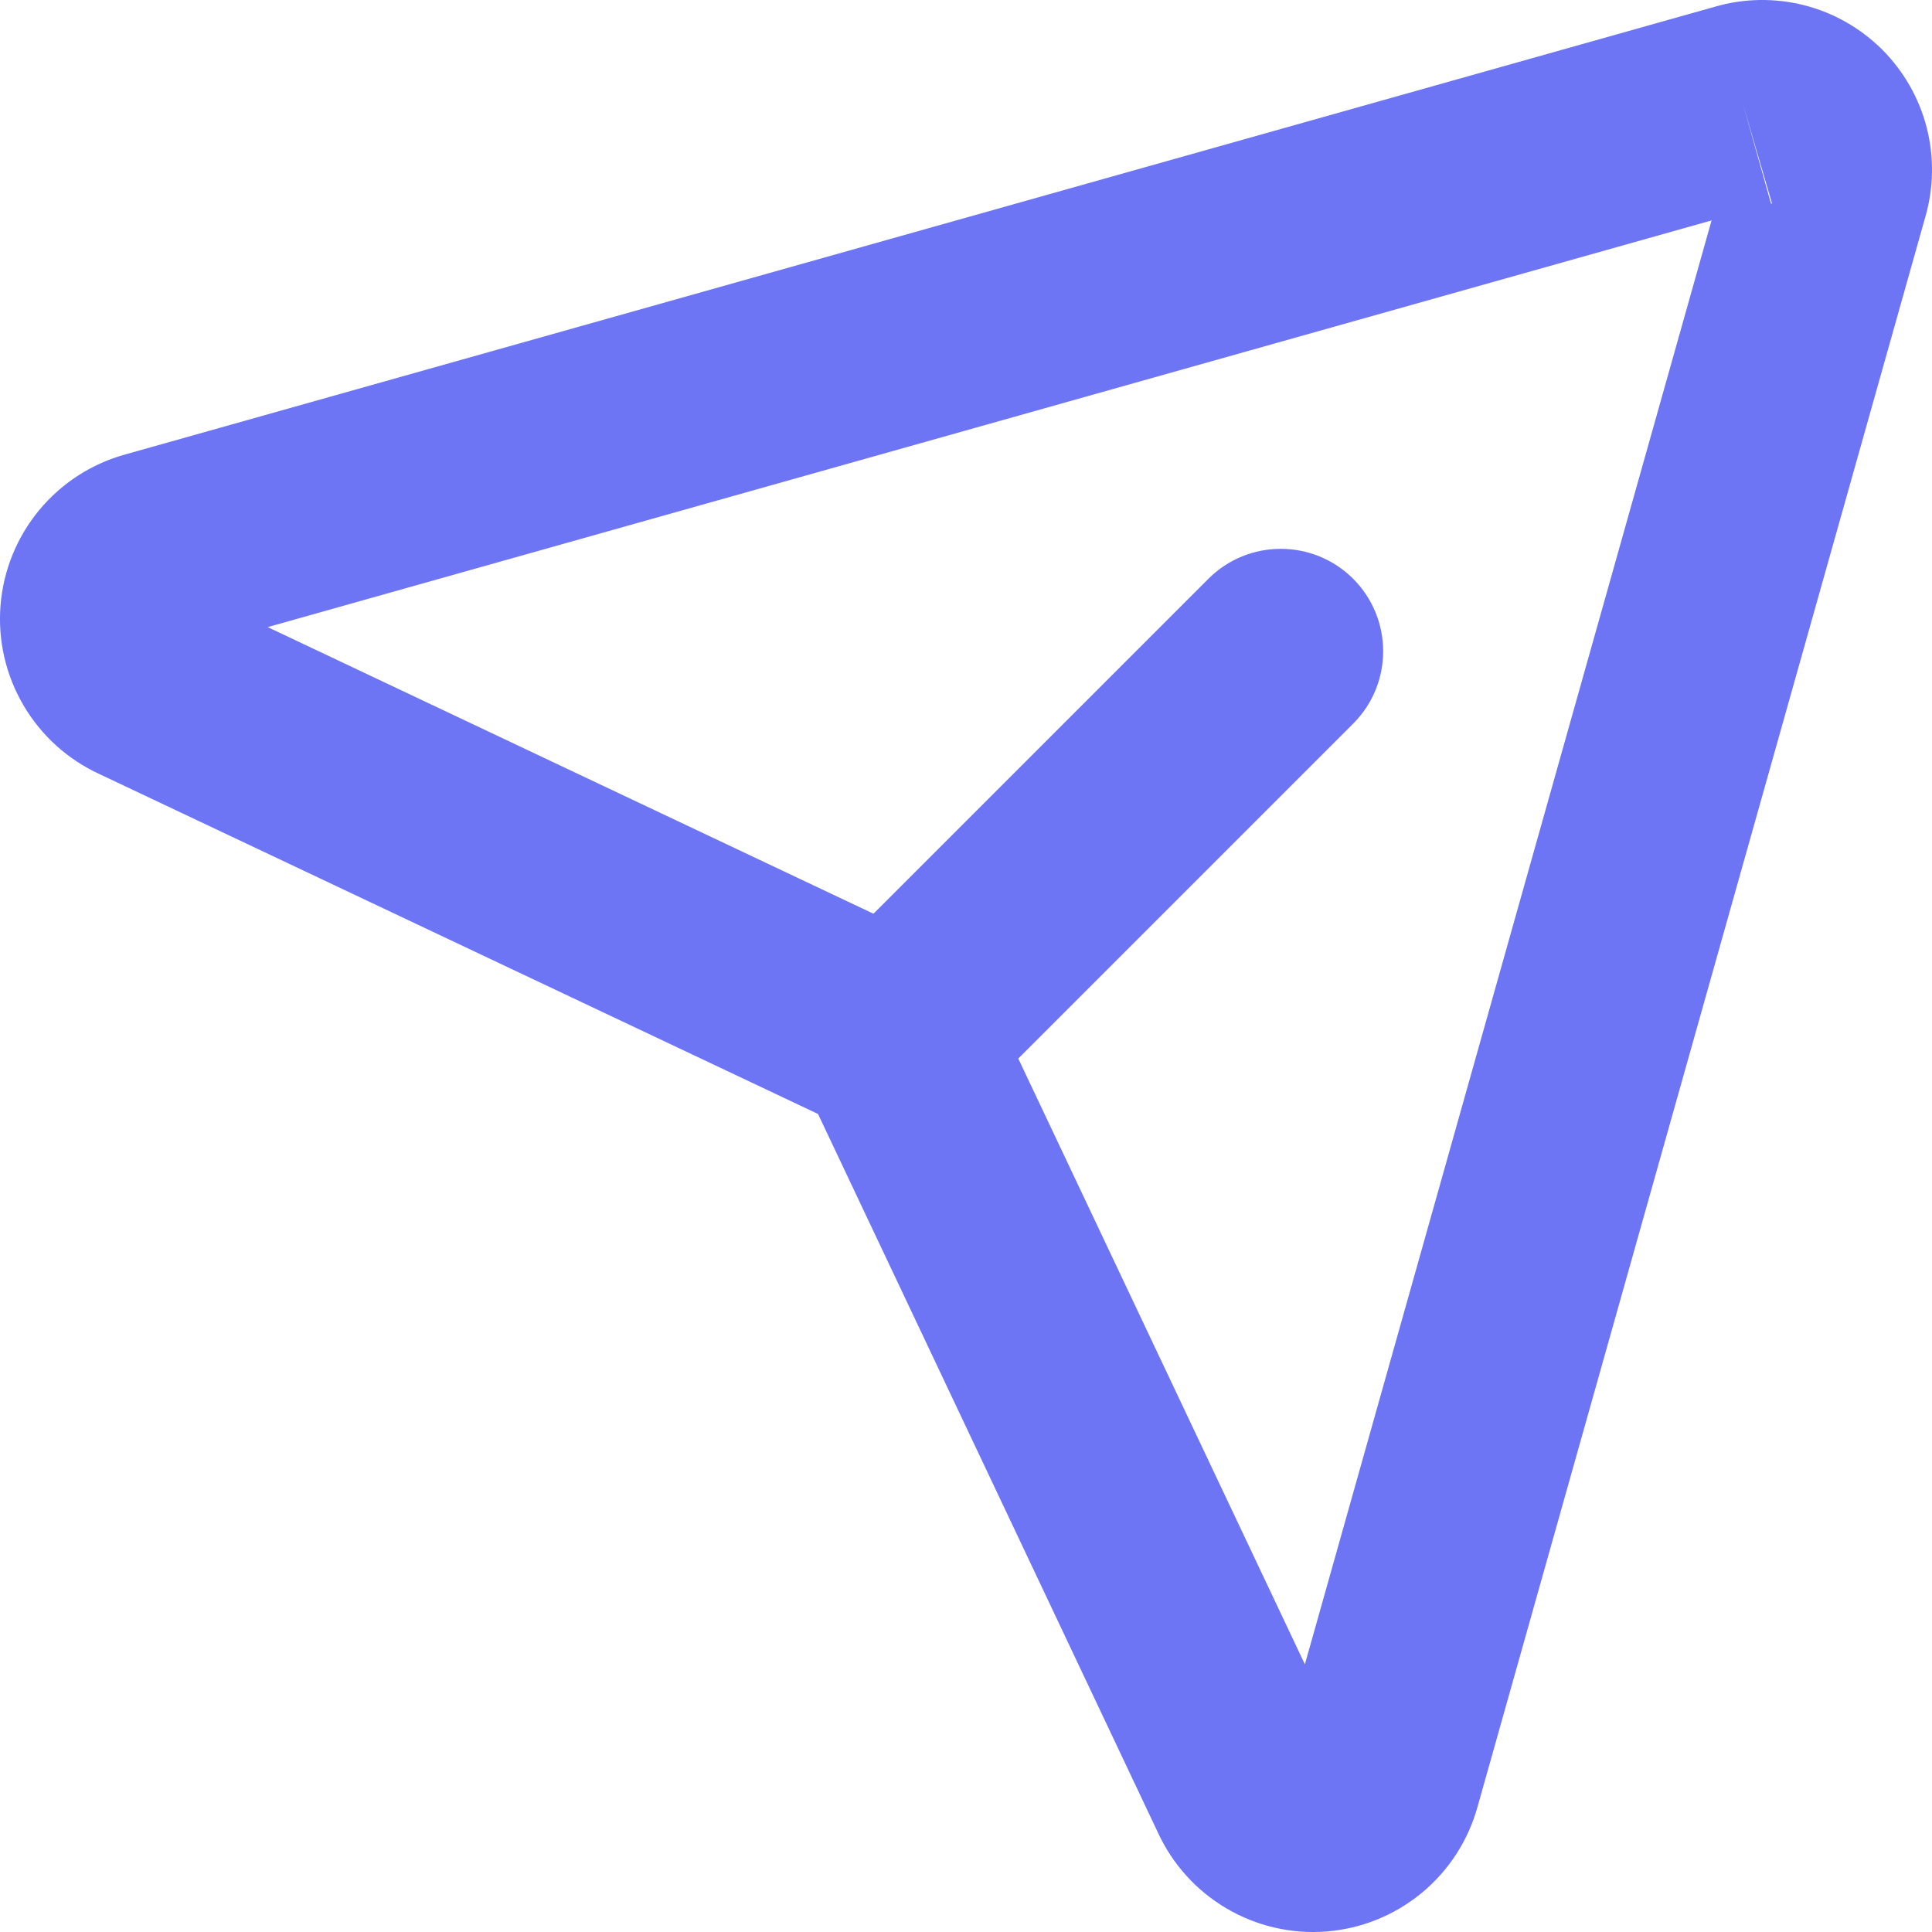 <svg width="22" height="22" viewBox="0 0 22 22" fill="none" xmlns="http://www.w3.org/2000/svg">
<path fill-rule="evenodd" clip-rule="evenodd" d="M19.53 0.076C19.861 -0.02 20.212 -0.025 20.546 0.06C20.882 0.146 21.188 0.321 21.434 0.566C21.679 0.812 21.854 1.118 21.94 1.454C22.025 1.788 22.02 2.139 21.924 2.47L16.825 20.574C16.719 20.958 16.498 21.299 16.192 21.553C15.884 21.808 15.505 21.962 15.107 21.994C14.709 22.026 14.31 21.934 13.966 21.731C13.624 21.53 13.353 21.23 13.187 20.871L9.315 12.685L1.129 8.813C0.77 8.647 0.47 8.376 0.269 8.034C0.066 7.69 -0.026 7.292 0.006 6.893C0.038 6.495 0.192 6.116 0.447 5.808C0.701 5.502 1.042 5.281 1.426 5.175L19.53 0.076ZM19.851 1.197L20.167 2.319C20.171 2.318 20.174 2.317 20.178 2.316L19.851 1.197ZM19.49 2.51L3.048 7.141L10.435 10.636C10.844 10.827 11.173 11.156 11.364 11.565L14.859 18.952L19.49 2.51ZM2.104 6.694C2.106 6.695 2.108 6.696 2.11 6.697L2.104 6.694Z" fill="#6D75F4"/>
<path fill-rule="evenodd" clip-rule="evenodd" d="M15.409 6.591C15.864 7.047 15.864 7.785 15.409 8.24L11.017 12.632C10.561 13.088 9.823 13.088 9.368 12.632C8.912 12.177 8.912 11.439 9.368 10.983L13.76 6.591C14.215 6.136 14.953 6.136 15.409 6.591Z" fill="#6D75F4"/>
</svg>
